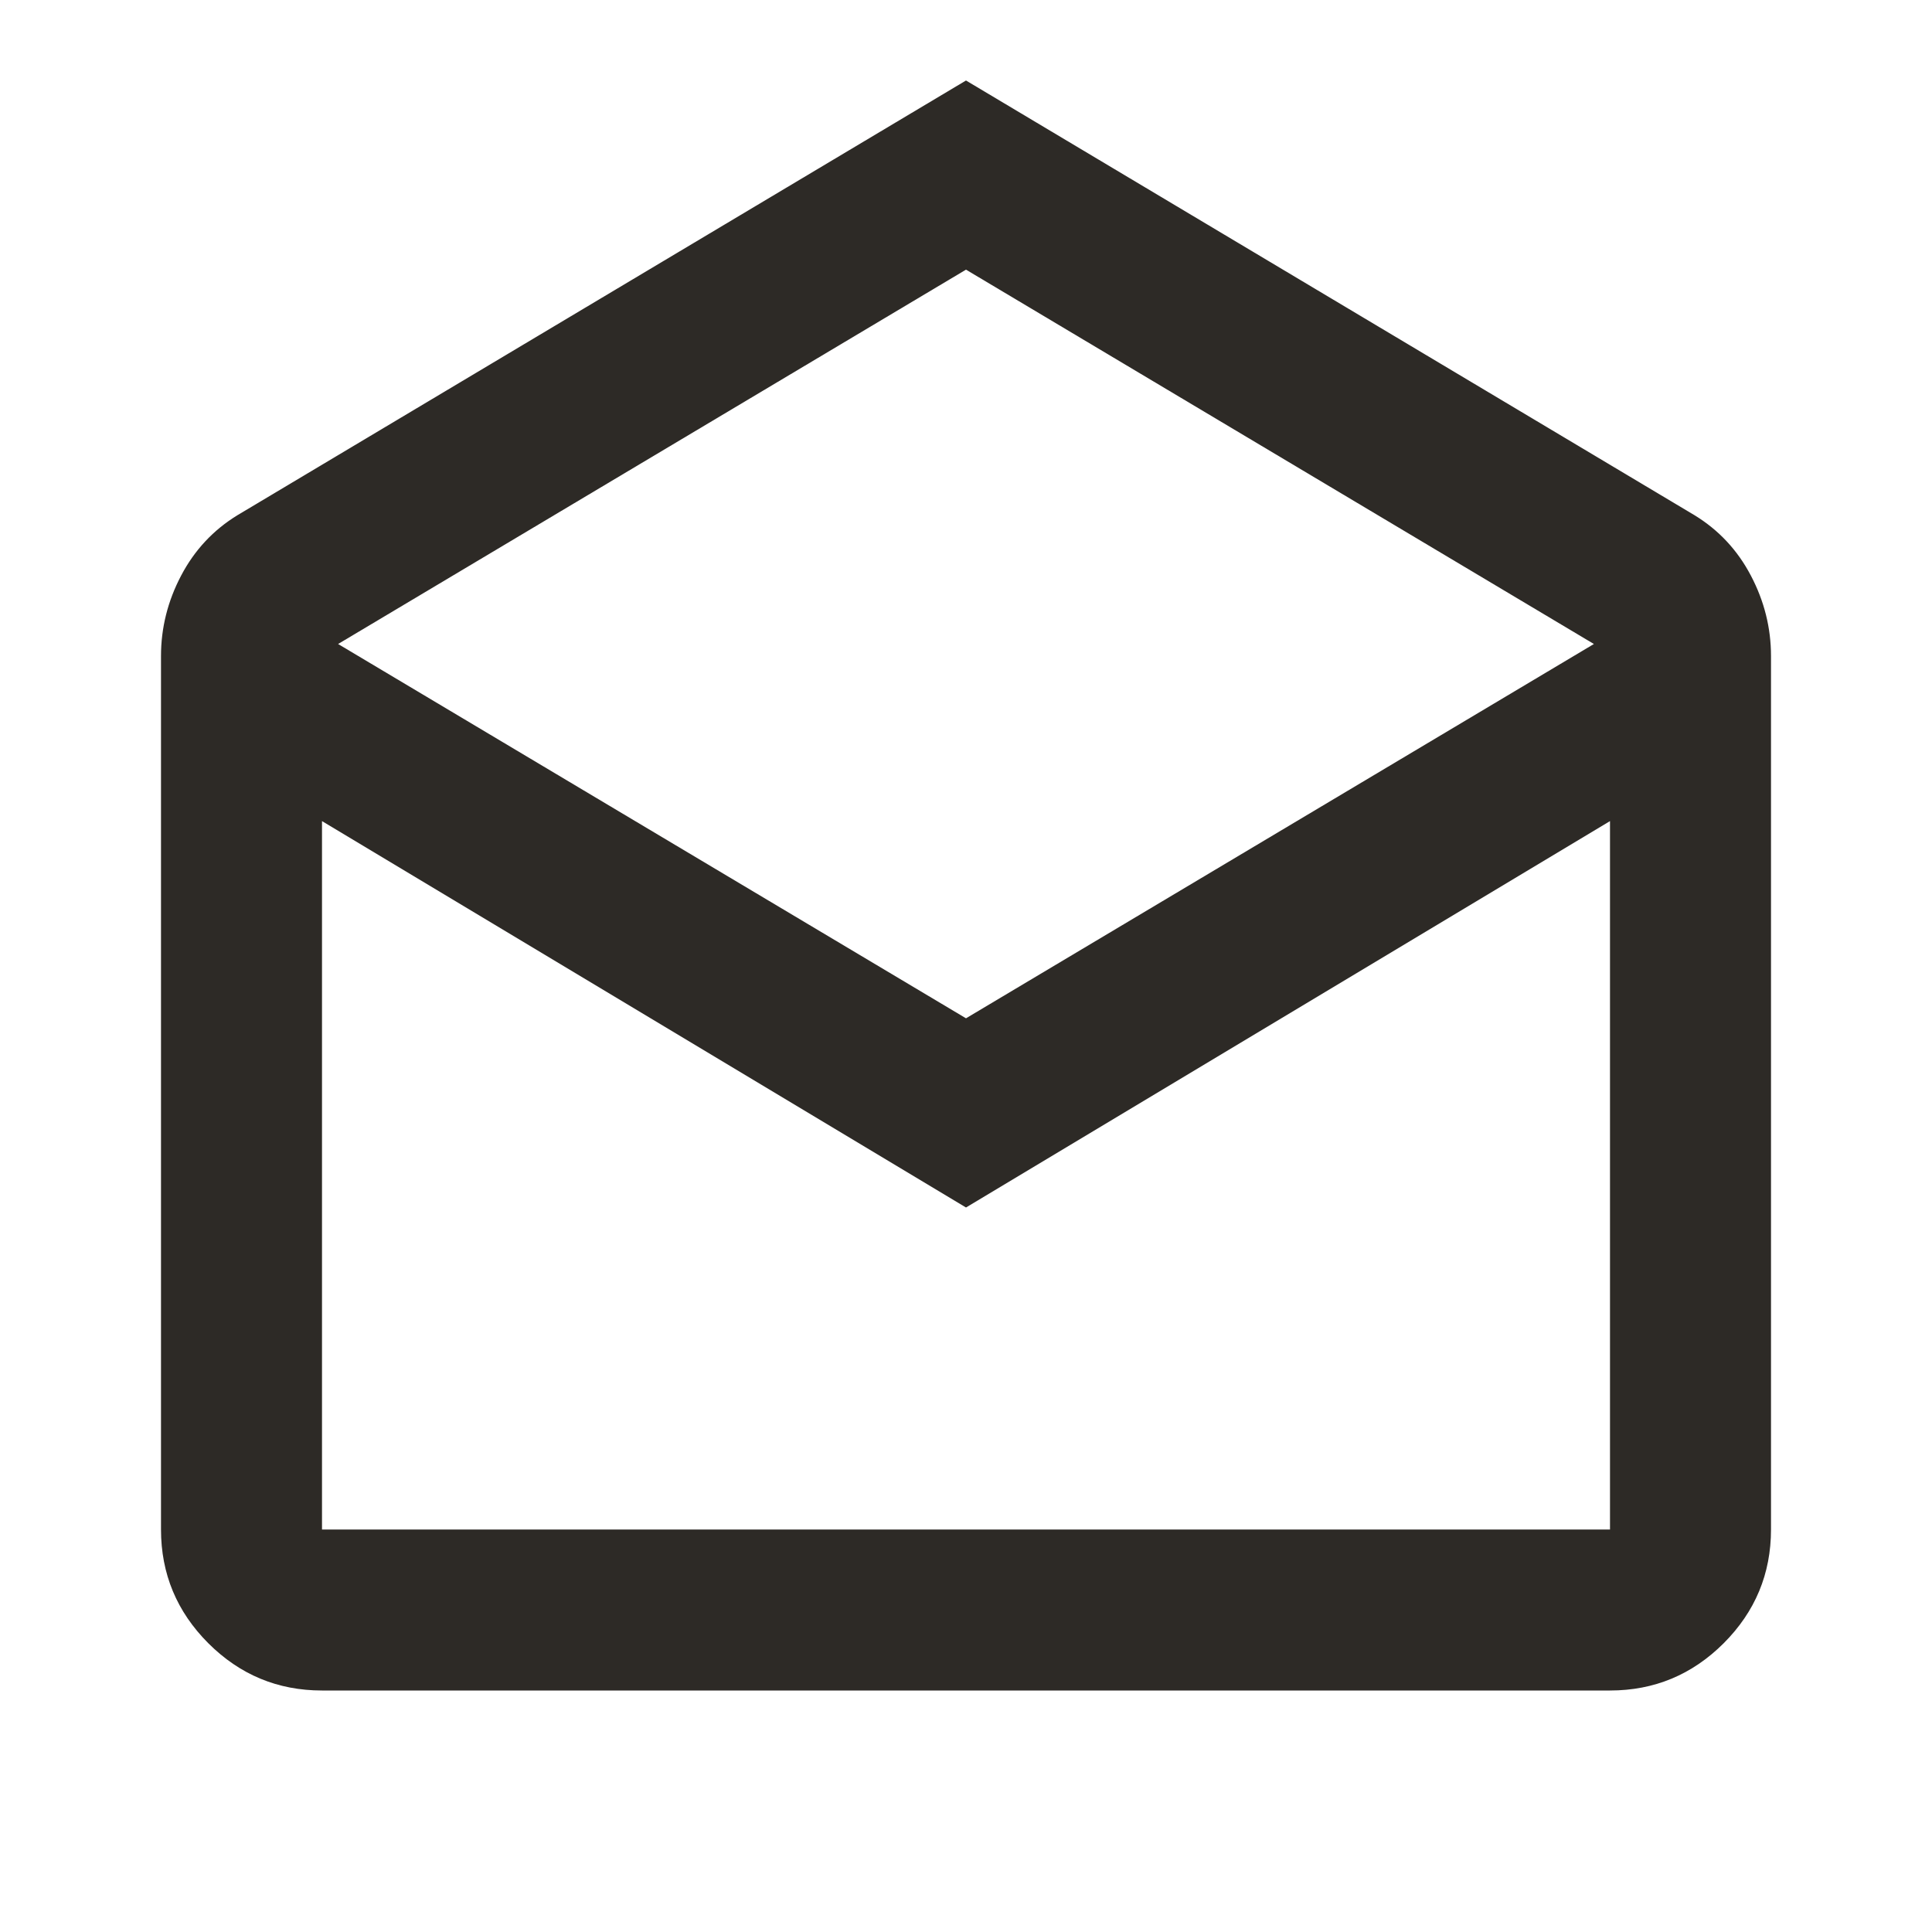 <svg preserveAspectRatio="none" width="100%" height="100%" overflow="visible" style="display: block;" viewBox="0 0 42 42" fill="none" xmlns="http://www.w3.org/2000/svg">
<g id="Contact Us/Section 2/Image 1">
<mask id="mask0_329_684" style="mask-type:alpha" maskUnits="userSpaceOnUse" x="0" y="0" width="42" height="42">
<rect id="Contact Us/Section 2/Image 1/Bounding box" width="42" height="42" fill="#D9D9D9"/>
</mask>
<g mask="url(#mask0_329_684)">
<path id="Contact Us/Section 2/Image 1/Image" d="M21 1.75L36.837 11.2C37.362 11.521 37.771 11.958 38.062 12.512C38.354 13.067 38.5 13.65 38.5 14.262V33.25C38.5 34.212 38.157 35.036 37.472 35.722C36.786 36.407 35.962 36.75 35 36.75H7C6.037 36.75 5.214 36.407 4.528 35.722C3.843 35.036 3.5 34.212 3.5 33.25V14.262C3.5 13.65 3.646 13.067 3.938 12.512C4.229 11.958 4.638 11.521 5.162 11.2L21 1.75ZM21 22.137L34.65 14L21 5.862L7.35 14L21 22.137ZM21 26.25L7 17.85V33.25H35V17.85L21 26.25Z" fill="#2D2A26"/>
</g>
</g>
</svg>
